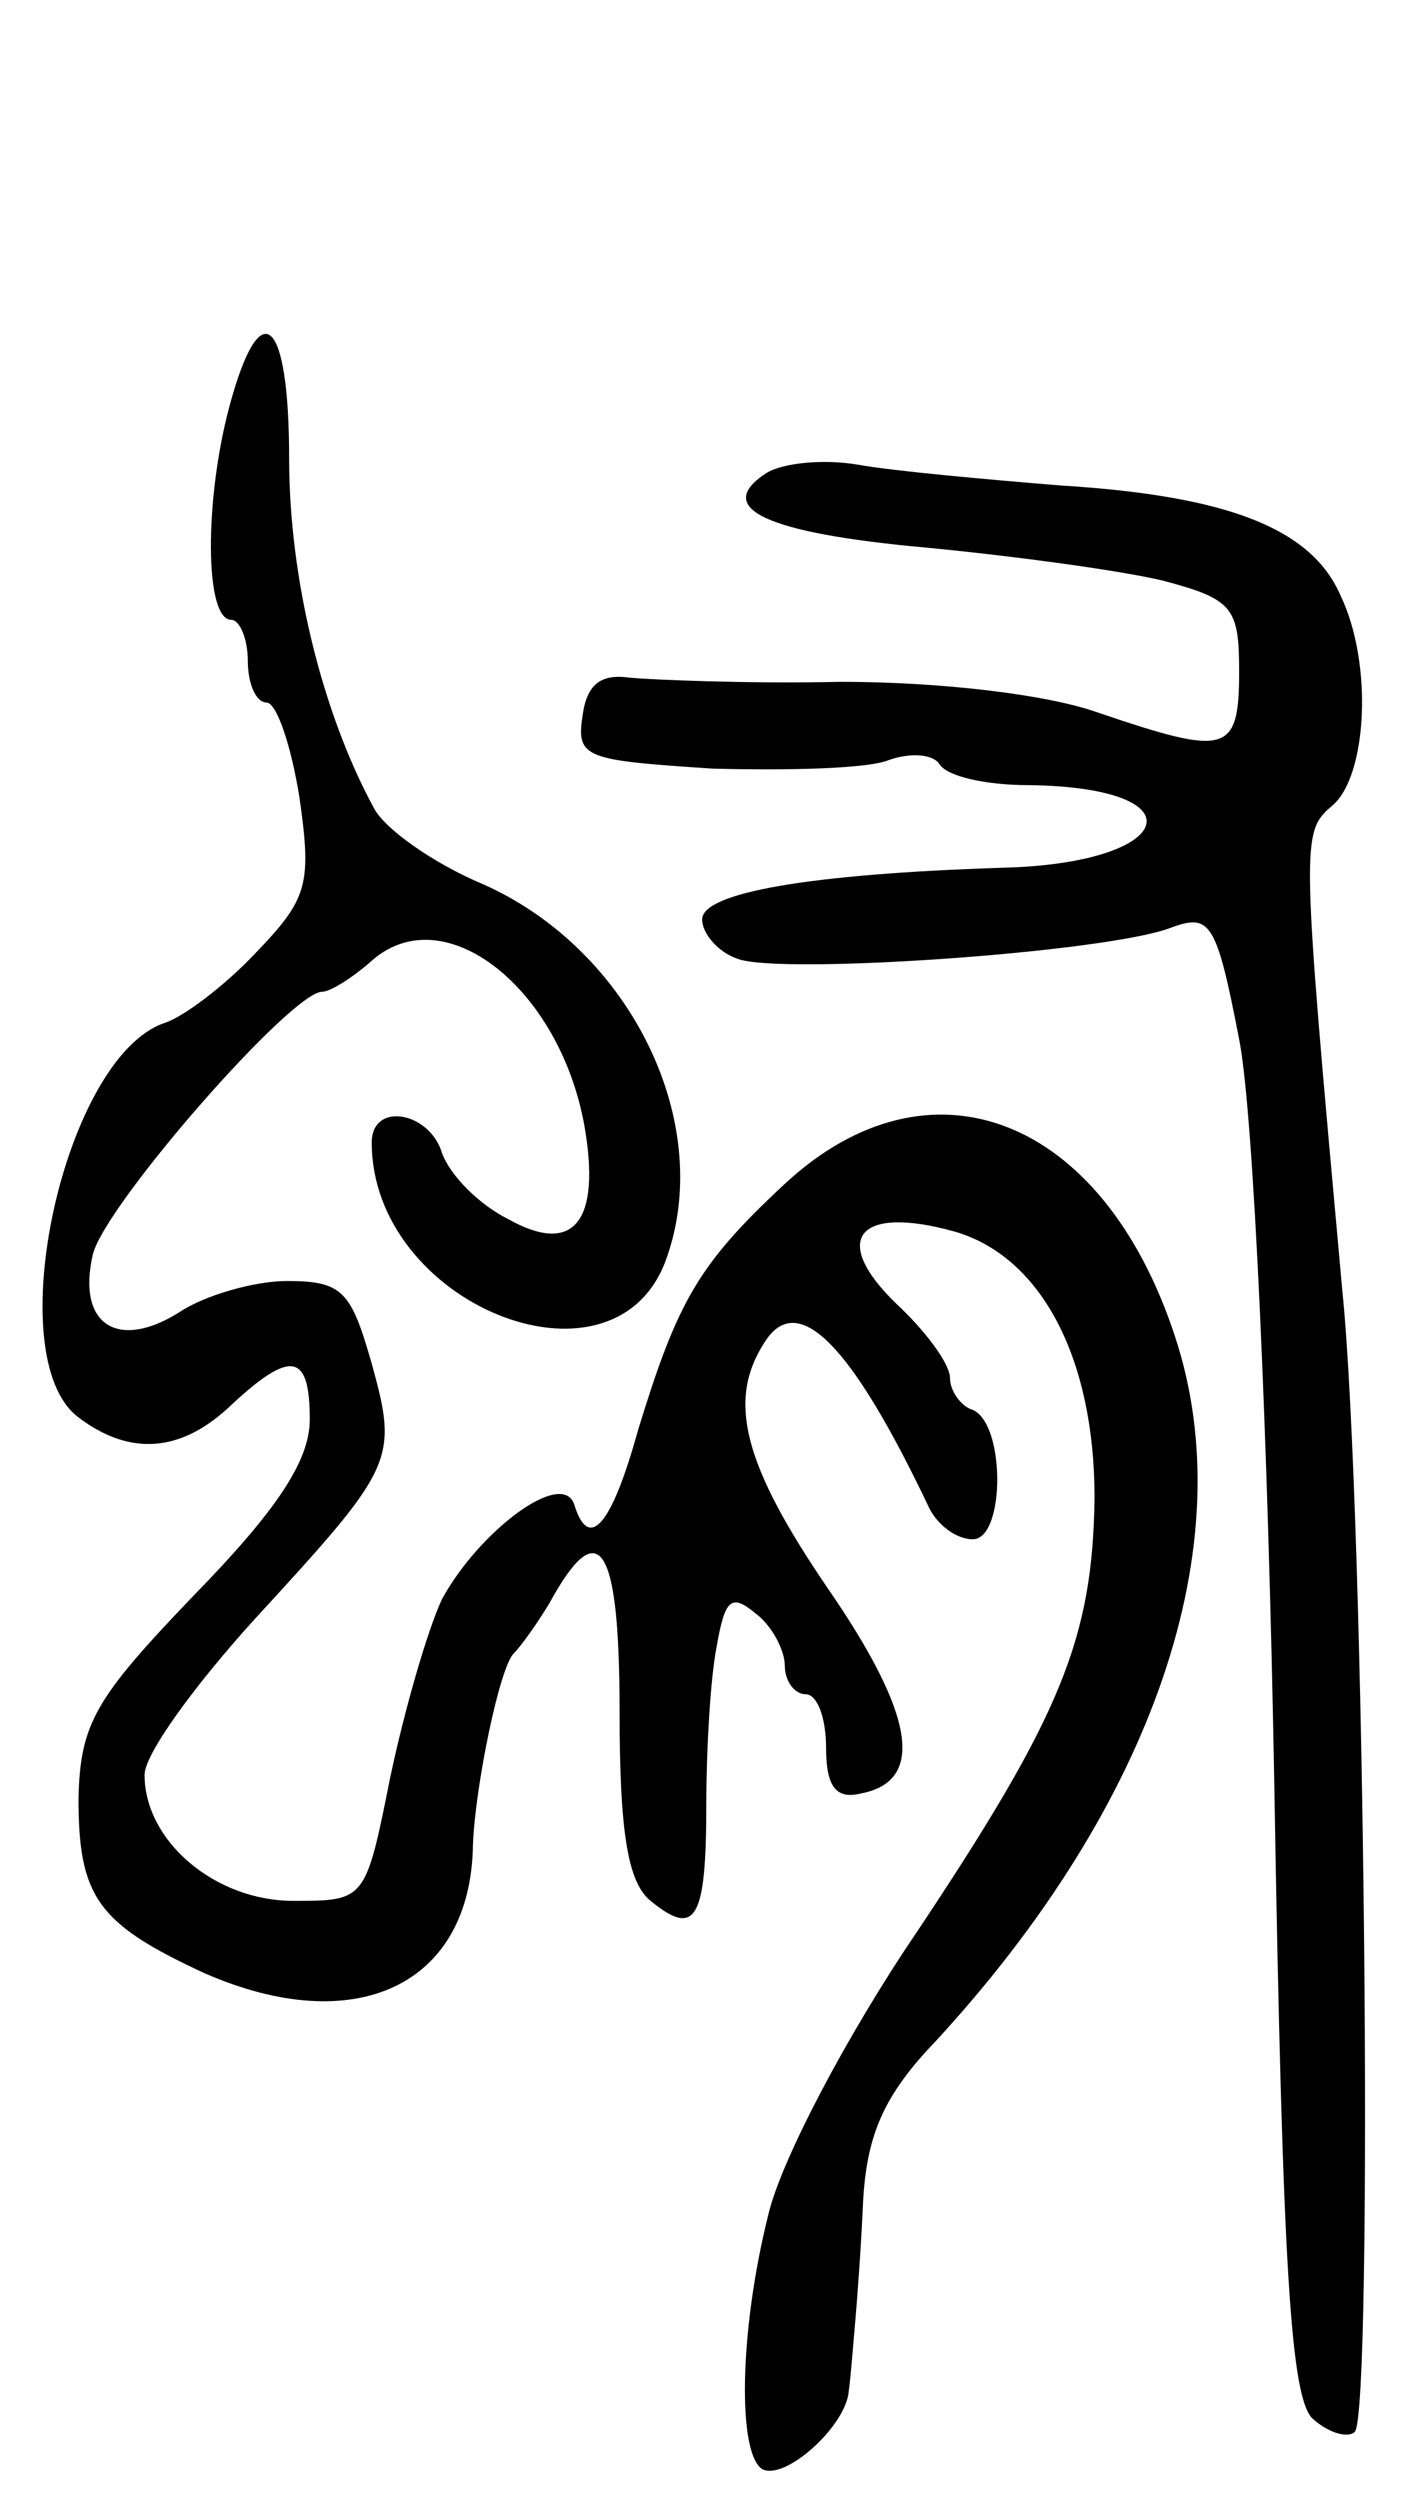 <svg version="1.0" xmlns="http://www.w3.org/2000/svg"
 width="69pt" height="121pt" viewBox="0 0 69 121"
 preserveAspectRatio="xMidYMid meet">
<g transform="translate(0,121) scale(0.1,-0.1)"
fill="#000000" stroke="none">
<path d="M111 1013 c-12 -45 -12 -103 1 -103 4 0 8 -9 8 -20 0 -11 4 -20 9
-20 5 0 12 -21 16 -46 6 -42 4 -49 -21 -75 -15 -16 -35 -31 -44 -34 -49 -16
-81 -162 -42 -191 25 -19 50 -17 74 6 29 27 38 25 38 -7 0 -20 -16 -44 -56
-85 -48 -50 -55 -62 -56 -98 0 -48 9 -61 61 -85 73 -32 129 -6 130 62 1 28 13
87 20 93 3 3 11 14 17 24 24 44 34 29 34 -52 0 -59 4 -83 15 -92 22 -18 27 -9
27 47 0 26 2 61 5 76 4 23 7 26 19 16 8 -6 14 -18 14 -25 0 -8 5 -14 10 -14 6
0 10 -12 10 -26 0 -19 5 -25 17 -22 31 6 26 38 -16 99 -41 60 -49 91 -31 119
16 26 42 0 80 -80 4 -8 13 -15 21 -15 16 0 16 58 -1 63 -5 2 -10 9 -10 15 0 7
-12 23 -26 36 -32 31 -19 48 28 35 42 -12 68 -61 68 -129 -1 -68 -16 -105 -86
-210 -34 -50 -66 -111 -72 -137 -14 -56 -15 -115 -3 -123 11 -6 41 21 42 38 1
7 2 21 3 32 1 11 3 38 4 61 2 31 10 50 35 76 106 115 149 241 116 341 -35 107
-119 139 -189 74 -42 -39 -52 -57 -71 -119 -13 -47 -24 -59 -31 -36 -6 17 -46
-13 -64 -46 -7 -15 -18 -53 -25 -86 -12 -60 -12 -60 -47 -60 -38 0 -72 29 -72
61 0 10 24 43 53 75 68 74 70 77 57 124 -10 35 -14 40 -41 40 -16 0 -40 -7
-52 -15 -30 -19 -50 -6 -42 28 6 24 96 127 111 127 4 0 15 7 24 15 35 31 91
-13 103 -80 8 -46 -5 -63 -37 -45 -14 7 -28 21 -32 32 -6 20 -34 25 -34 5 0
-78 116 -125 142 -58 25 66 -16 151 -88 183 -24 10 -48 27 -53 37 -25 46 -41
111 -41 169 0 69 -14 81 -29 25z"/>
<path d="M371 981 c-26 -17 0 -29 77 -36 42 -4 94 -11 115 -16 34 -9 37 -13
37 -44 0 -40 -6 -41 -68 -20 -25 9 -77 15 -125 15 -45 -1 -91 1 -102 2 -14 2
-21 -3 -23 -19 -3 -20 2 -21 63 -25 37 -1 75 0 85 4 11 4 22 3 25 -2 4 -6 23
-10 43 -10 84 -1 72 -38 -13 -40 -93 -3 -145 -12 -145 -25 0 -7 8 -16 17 -19
20 -8 179 3 210 15 19 7 22 3 33 -54 7 -35 14 -193 17 -359 4 -238 8 -300 19
-309 8 -7 17 -9 20 -6 9 9 5 444 -6 552 -20 220 -20 222 -5 235 17 14 20 69 4
102 -14 32 -54 48 -135 53 -37 3 -81 7 -98 10 -17 3 -37 1 -45 -4z"/>
</g>
</svg>
